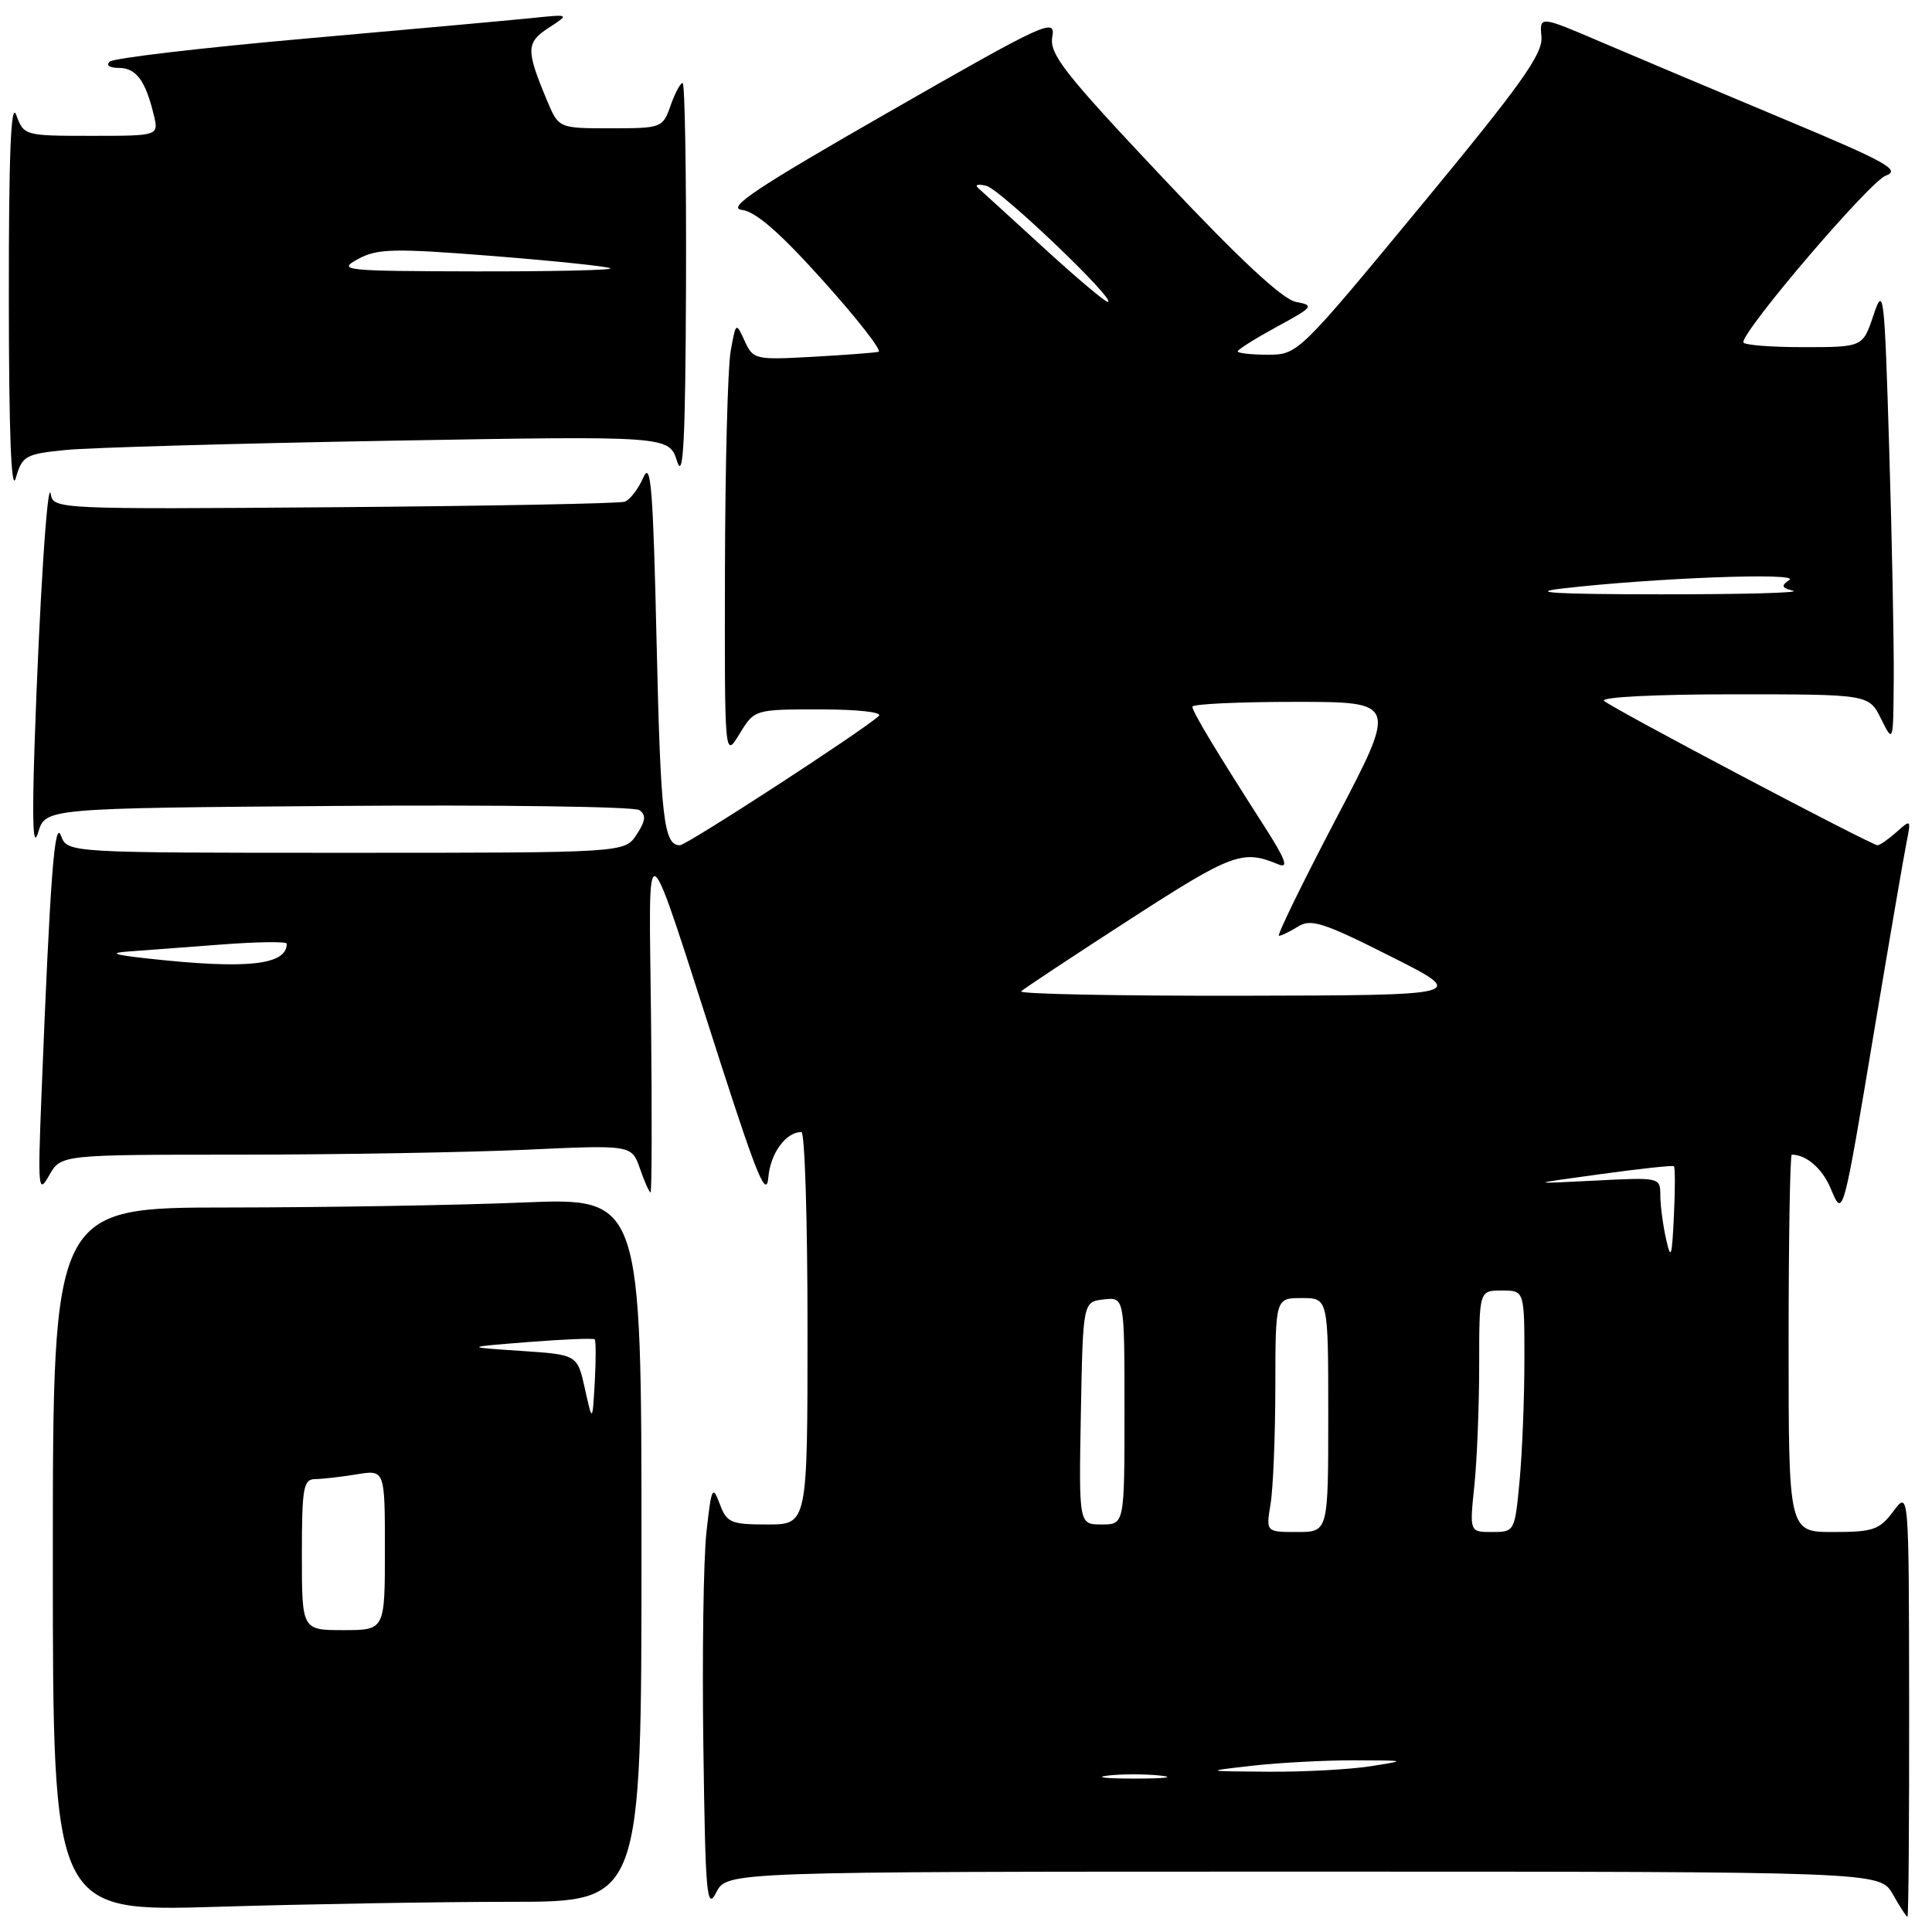 <?xml version="1.0" encoding="UTF-8" standalone="no"?>
<!DOCTYPE svg PUBLIC "-//W3C//DTD SVG 1.1//EN" "http://www.w3.org/Graphics/SVG/1.1/DTD/svg11.dtd" >
<svg xmlns="http://www.w3.org/2000/svg" xmlns:xlink="http://www.w3.org/1999/xlink" version="1.1" viewBox="0 0 256 256">
 <g >
 <path fill="currentColor"
d=" M 252.97 225.75 C 252.94 197.50 252.94 197.50 250.88 200.25 C 249.05 202.71 248.21 203.00 242.92 203.00 C 237.00 203.00 237.00 203.00 237.00 178.00 C 237.00 164.25 237.19 153.00 237.42 153.00 C 239.33 153.00 241.44 154.81 242.54 157.40 C 244.23 161.40 244.13 161.78 248.44 136.00 C 250.42 124.17 252.31 113.15 252.65 111.50 C 253.23 108.58 253.20 108.55 251.30 110.25 C 250.22 111.21 249.09 112.00 248.79 112.00 C 247.98 112.00 213.66 93.89 212.55 92.87 C 212.01 92.37 219.37 92.00 229.62 92.00 C 247.64 92.00 247.64 92.00 249.25 95.25 C 250.87 98.50 250.87 98.50 250.93 90.00 C 250.97 85.33 250.70 71.60 250.33 59.50 C 249.70 38.72 249.59 37.74 248.25 41.75 C 246.83 46.00 246.83 46.00 238.92 46.00 C 234.56 46.00 231.00 45.71 231.00 45.35 C 231.00 43.66 247.79 24.01 249.88 23.27 C 251.91 22.54 249.97 21.46 236.38 15.78 C 227.65 12.13 216.79 7.55 212.25 5.61 C 204.00 2.08 204.00 2.08 204.25 4.86 C 204.46 7.14 201.60 11.15 188.24 27.32 C 172.07 46.89 171.96 47.00 167.99 47.00 C 165.80 47.00 164.00 46.80 164.00 46.56 C 164.00 46.32 166.33 44.86 169.17 43.31 C 174.05 40.66 174.19 40.47 171.71 40.00 C 169.93 39.66 164.18 34.30 154.02 23.50 C 140.90 9.57 139.02 7.16 139.44 4.83 C 139.89 2.33 138.49 2.97 117.80 14.83 C 100.23 24.89 96.22 27.56 98.30 27.81 C 100.14 28.03 103.37 30.85 109.12 37.26 C 113.63 42.28 116.91 46.49 116.41 46.62 C 115.91 46.74 111.97 47.04 107.66 47.28 C 100.06 47.70 99.79 47.64 98.67 45.17 C 97.52 42.66 97.51 42.67 96.81 46.57 C 96.43 48.73 96.09 61.75 96.06 75.50 C 96.01 100.50 96.01 100.50 97.99 97.25 C 99.97 94.00 99.97 94.00 108.69 94.00 C 113.69 94.00 117.00 94.37 116.45 94.87 C 114.28 96.86 90.98 112.00 90.09 112.00 C 87.94 112.00 87.54 108.50 87.00 85.00 C 86.54 64.66 86.24 60.97 85.24 63.28 C 84.57 64.80 83.46 66.25 82.77 66.48 C 82.07 66.72 64.75 67.05 44.29 67.21 C 7.74 67.49 7.07 67.46 6.73 65.50 C 6.30 62.98 5.20 80.06 4.57 99.00 C 4.24 109.24 4.38 112.56 5.06 110.29 C 6.03 107.09 6.03 107.09 44.77 106.79 C 66.07 106.63 84.05 106.88 84.71 107.34 C 85.64 107.99 85.56 108.75 84.35 110.59 C 82.77 113.00 82.77 113.00 45.85 113.00 C 8.94 113.00 8.94 113.00 8.09 110.75 C 7.23 108.45 6.65 116.06 5.50 145.00 C 5.00 157.56 5.07 158.31 6.51 155.75 C 8.06 153.00 8.06 153.00 31.78 153.00 C 44.83 152.99 61.85 152.70 69.60 152.35 C 83.70 151.70 83.70 151.70 84.80 154.85 C 85.40 156.58 86.03 158.00 86.20 158.00 C 86.37 158.00 86.40 147.76 86.27 135.25 C 86.00 109.06 85.02 108.41 95.69 141.50 C 100.35 155.92 101.56 158.80 101.81 156.00 C 102.08 152.81 104.14 150.00 106.19 150.00 C 106.64 150.00 107.00 161.70 107.00 176.00 C 107.00 202.00 107.00 202.00 101.69 202.00 C 96.82 202.00 96.30 201.78 95.36 199.25 C 94.42 196.75 94.26 197.08 93.61 203.00 C 93.21 206.57 93.03 219.40 93.20 231.50 C 93.47 251.18 93.65 253.21 94.91 250.75 C 96.32 248.00 96.32 248.00 172.71 248.00 C 249.09 248.00 249.09 248.00 250.80 250.99 C 251.73 252.64 252.61 253.99 252.75 253.99 C 252.89 254.00 252.99 241.29 252.97 225.75 Z  M 67.75 252.00 C 85.00 252.00 85.00 252.00 85.00 205.34 C 85.00 158.69 85.00 158.69 69.25 159.34 C 60.59 159.70 43.04 159.99 30.25 160.00 C 7.00 160.00 7.00 160.00 7.00 206.66 C 7.00 253.32 7.00 253.32 28.75 252.66 C 40.71 252.30 58.26 252.00 67.75 252.00 Z  M 8.75 59.62 C 11.91 59.31 31.18 58.76 51.57 58.40 C 88.64 57.75 88.64 57.75 89.72 61.13 C 90.55 63.73 90.82 58.41 90.90 37.75 C 90.95 23.04 90.75 11.00 90.45 11.00 C 90.14 11.00 89.43 12.35 88.85 14.00 C 87.82 16.94 87.67 17.00 80.92 17.00 C 74.03 17.00 74.03 17.00 72.48 13.31 C 69.67 6.58 69.70 5.64 72.71 3.68 C 75.50 1.87 75.50 1.87 70.50 2.39 C 67.75 2.67 54.25 3.90 40.50 5.11 C 26.75 6.33 15.07 7.70 14.55 8.16 C 14.00 8.65 14.51 9.00 15.76 9.00 C 18.04 9.00 19.29 10.69 20.38 15.25 C 21.04 18.00 21.04 18.00 12.10 18.00 C 3.26 18.00 3.16 17.97 2.16 15.25 C 1.45 13.29 1.16 20.27 1.17 39.50 C 1.18 57.44 1.49 65.44 2.09 63.35 C 2.95 60.39 3.35 60.16 8.75 59.62 Z  M 146.73 235.28 C 148.50 235.06 151.65 235.05 153.73 235.27 C 155.80 235.49 154.35 235.67 150.50 235.67 C 146.65 235.68 144.95 235.50 146.73 235.28 Z  M 166.00 233.96 C 169.57 233.56 175.65 233.24 179.50 233.25 C 186.48 233.27 186.48 233.27 181.50 234.05 C 178.75 234.47 172.68 234.80 168.00 234.76 C 159.50 234.70 159.50 234.70 166.00 233.96 Z  M 168.36 199.25 C 168.70 197.19 168.98 190.21 168.99 183.75 C 169.00 172.00 169.00 172.00 172.50 172.00 C 176.00 172.00 176.00 172.00 176.00 187.50 C 176.00 203.00 176.00 203.00 171.87 203.00 C 167.74 203.00 167.74 203.00 168.36 199.25 Z  M 195.36 196.85 C 195.71 193.47 196.00 186.27 196.00 180.85 C 196.00 171.00 196.00 171.00 199.00 171.00 C 202.00 171.00 202.00 171.00 201.99 180.25 C 201.99 185.34 201.70 192.54 201.35 196.25 C 200.72 202.94 200.68 203.00 197.71 203.00 C 194.72 203.00 194.72 203.00 195.36 196.85 Z  M 143.22 187.25 C 143.50 172.50 143.50 172.50 146.25 172.18 C 149.00 171.87 149.00 171.87 149.00 186.93 C 149.00 202.00 149.00 202.00 145.97 202.00 C 142.95 202.00 142.95 202.00 143.22 187.25 Z  M 220.75 164.12 C 220.34 162.27 220.00 159.68 220.00 158.37 C 220.00 156.01 219.93 155.99 211.25 156.44 C 202.50 156.89 202.50 156.89 212.00 155.59 C 217.22 154.87 221.64 154.39 221.80 154.53 C 221.97 154.66 221.97 157.63 221.80 161.13 C 221.54 166.66 221.40 167.05 220.75 164.12 Z  M 135.30 131.36 C 135.66 131.01 142.14 126.72 149.72 121.82 C 163.28 113.06 164.65 112.55 169.38 114.53 C 170.81 115.12 170.35 113.88 167.48 109.41 C 161.06 99.40 158.00 94.31 158.00 93.64 C 158.00 93.29 164.11 93.00 171.58 93.00 C 185.16 93.00 185.16 93.00 177.03 108.50 C 172.56 117.03 169.16 124.00 169.47 124.00 C 169.77 124.00 170.92 123.45 172.00 122.77 C 173.70 121.70 175.39 122.25 184.24 126.71 C 194.50 131.88 194.50 131.88 164.58 131.94 C 148.13 131.97 134.95 131.71 135.30 131.36 Z  M 19.50 127.00 C 15.05 126.51 14.40 126.27 17.00 126.08 C 18.93 125.94 24.44 125.53 29.25 125.16 C 34.06 124.79 38.00 124.74 38.00 125.04 C 38.00 127.90 32.69 128.46 19.50 127.00 Z  M 207.00 77.98 C 219.19 76.57 238.57 75.84 237.10 76.84 C 235.97 77.62 236.06 77.89 237.60 78.28 C 238.65 78.55 230.72 78.76 220.00 78.75 C 206.12 78.74 202.37 78.52 207.00 77.98 Z  M 138.31 32.85 C 134.01 28.92 130.10 25.34 129.61 24.91 C 129.11 24.47 129.61 24.35 130.71 24.63 C 132.61 25.13 148.17 40.00 146.78 40.00 C 146.42 40.00 142.60 36.78 138.31 32.85 Z  M 40.00 206.00 C 40.00 197.15 40.20 196.00 41.75 195.99 C 42.71 195.98 45.19 195.70 47.25 195.36 C 51.00 194.74 51.00 194.74 51.00 205.37 C 51.00 216.00 51.00 216.00 45.50 216.00 C 40.00 216.00 40.00 216.00 40.00 206.00 Z  M 77.50 184.00 C 76.50 179.50 76.50 179.50 69.00 179.00 C 61.50 178.50 61.50 178.50 69.99 177.83 C 74.67 177.46 78.63 177.30 78.80 177.47 C 78.97 177.64 78.97 180.19 78.81 183.14 C 78.50 188.50 78.50 188.50 77.50 184.00 Z  M 47.43 34.33 C 50.02 32.93 52.09 32.88 65.41 33.93 C 73.68 34.59 80.65 35.32 80.89 35.56 C 81.14 35.80 73.05 35.98 62.92 35.96 C 45.53 35.92 44.66 35.83 47.43 34.33 Z "/>
</g>
</svg>
